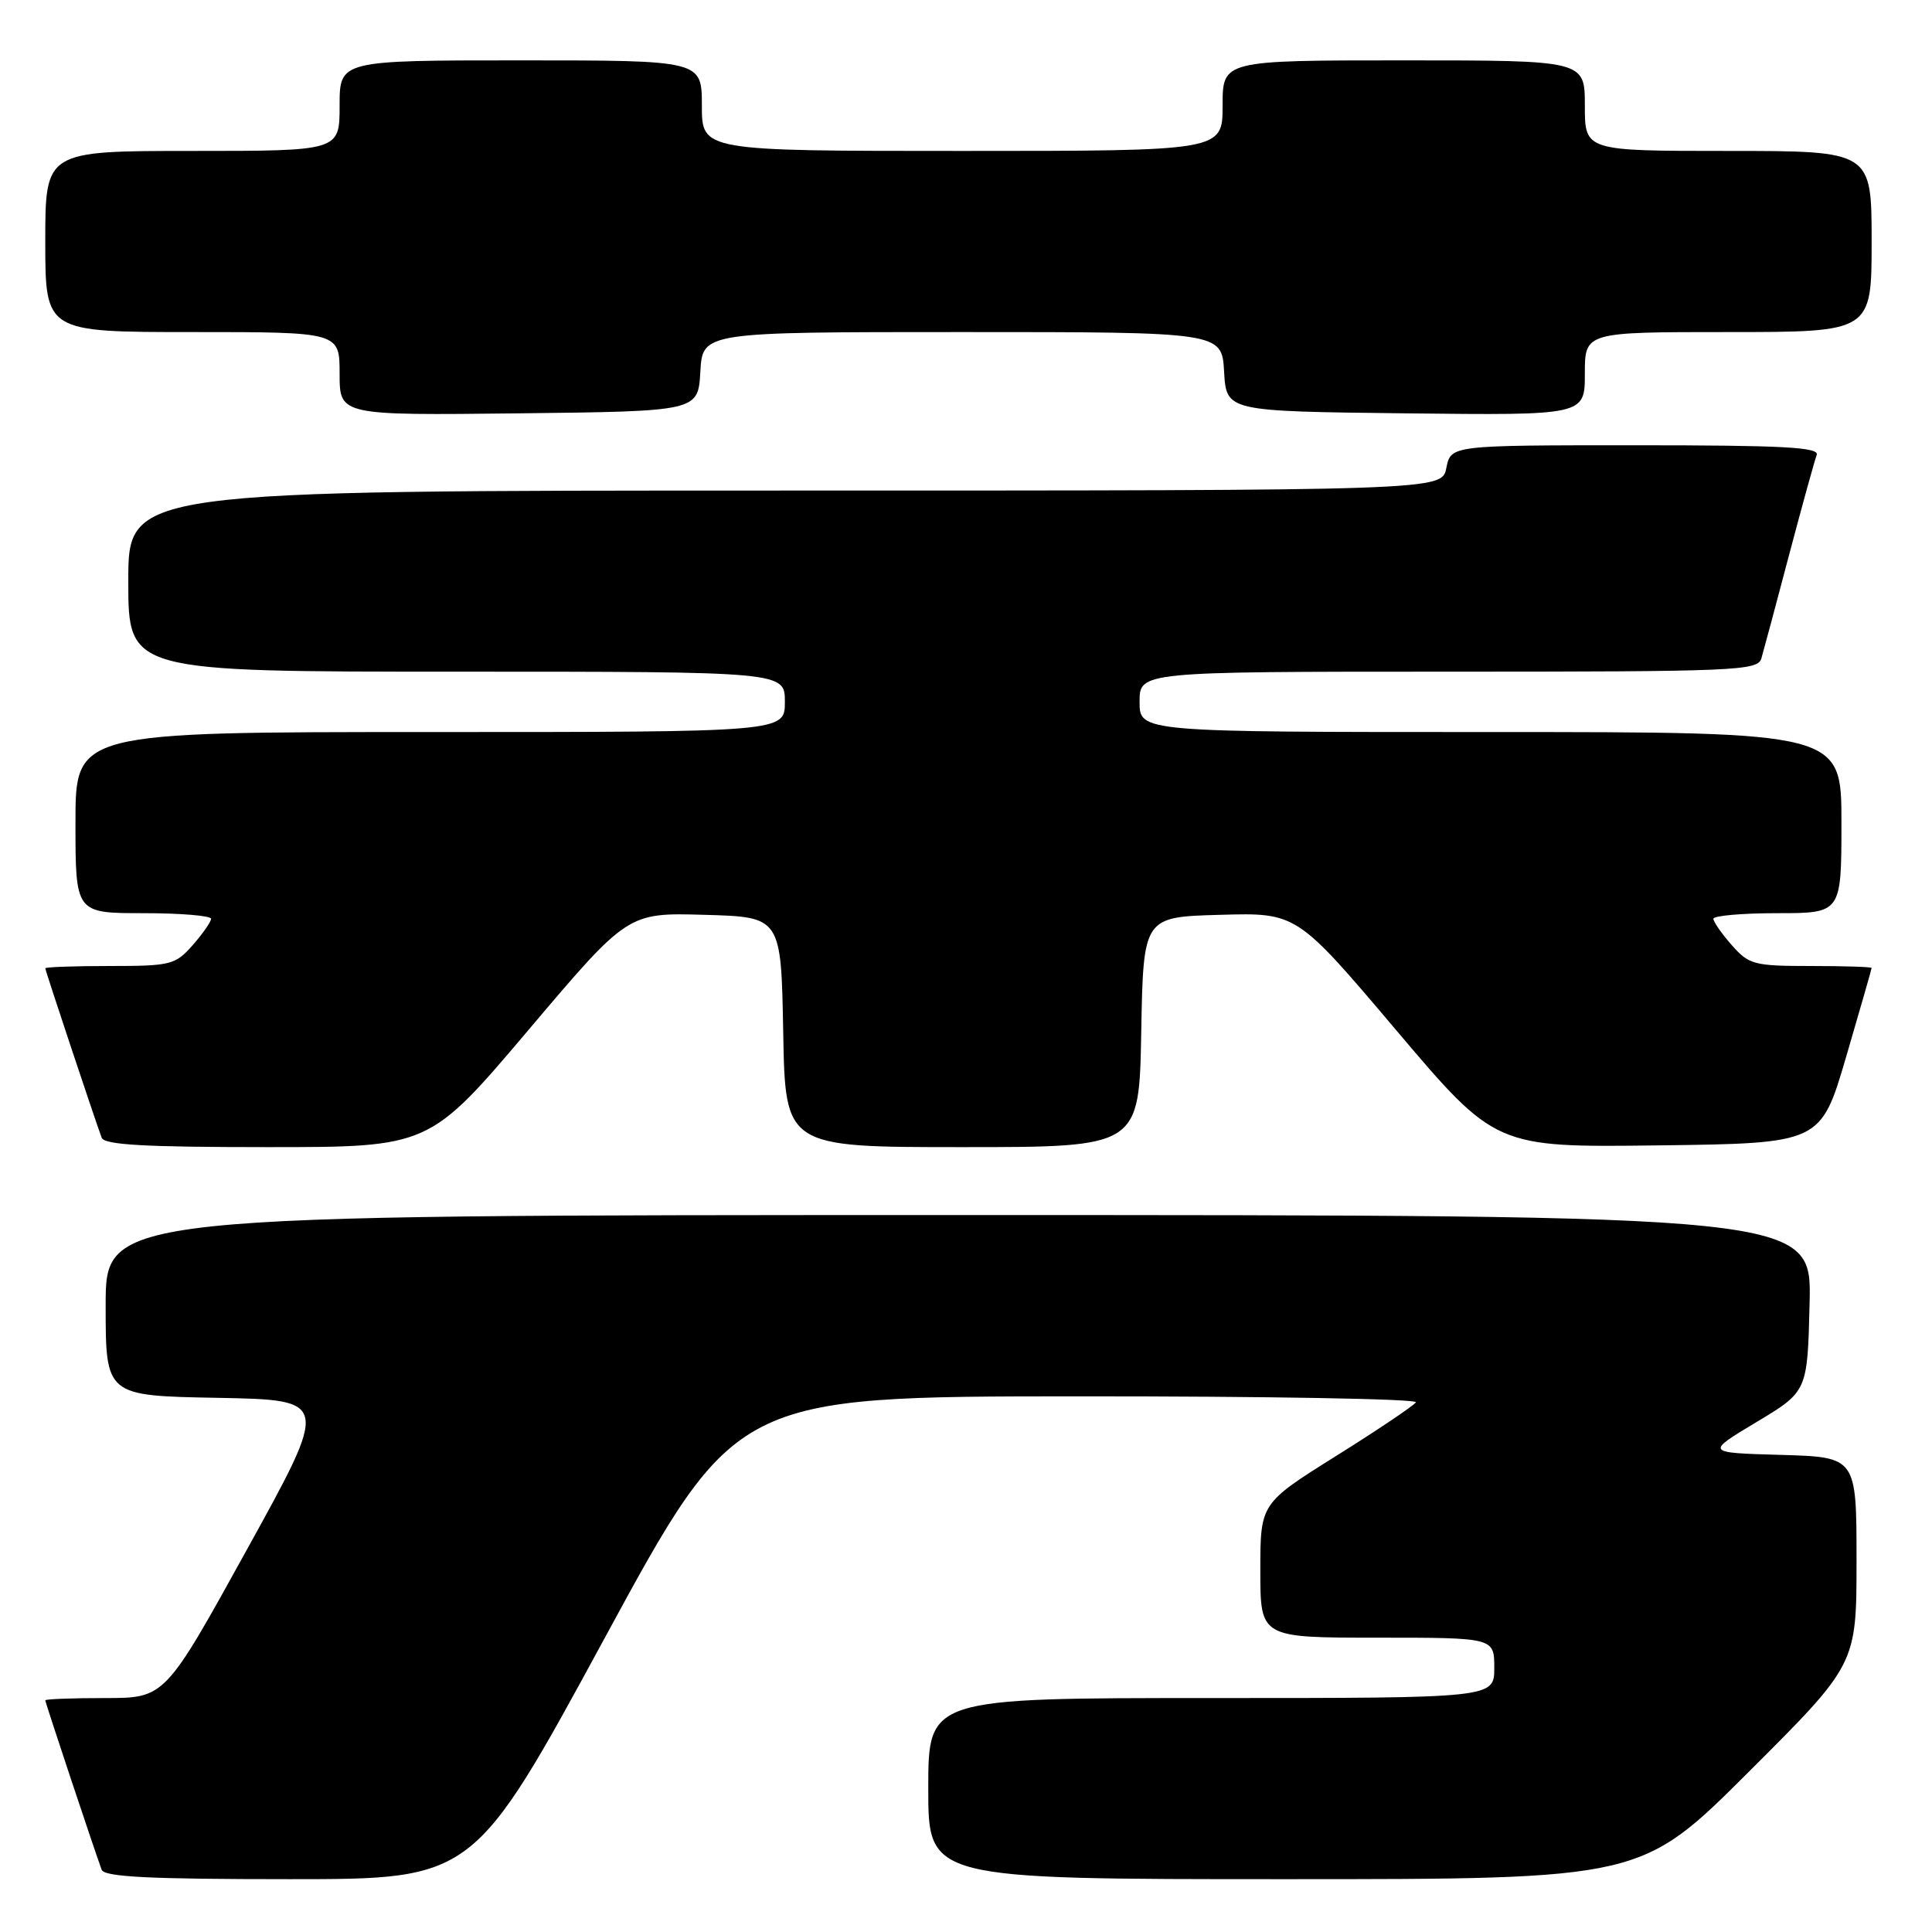 <?xml version="1.0" encoding="UTF-8" standalone="no"?>
<!DOCTYPE svg PUBLIC "-//W3C//DTD SVG 1.1//EN" "http://www.w3.org/Graphics/SVG/1.1/DTD/svg11.dtd" >
<svg xmlns="http://www.w3.org/2000/svg" xmlns:xlink="http://www.w3.org/1999/xlink" version="1.1" viewBox="0 0 256 256">
 <g >
 <path fill="currentColor"
d=" M 80.14 217.02 C 97.50 185.04 97.50 185.04 142.81 185.02 C 167.73 185.01 187.89 185.36 187.62 185.81 C 187.34 186.25 182.59 189.45 177.06 192.91 C 167.00 199.21 167.00 199.21 167.00 208.11 C 167.00 217.00 167.00 217.00 182.50 217.00 C 198.00 217.00 198.00 217.00 198.00 221.00 C 198.00 225.00 198.00 225.00 160.50 225.00 C 123.00 225.00 123.00 225.00 123.00 237.00 C 123.00 249.00 123.00 249.00 170.24 249.00 C 217.47 249.00 217.47 249.00 231.74 234.76 C 246.00 220.53 246.00 220.53 246.00 206.80 C 246.00 193.07 246.00 193.07 235.98 192.78 C 225.96 192.50 225.96 192.50 232.73 188.44 C 239.50 184.38 239.50 184.38 239.78 172.69 C 240.06 161.00 240.06 161.00 127.03 161.00 C 14.00 161.00 14.00 161.00 14.00 172.97 C 14.00 184.95 14.00 184.95 28.83 185.22 C 43.67 185.50 43.67 185.50 32.76 205.25 C 21.86 225.00 21.86 225.00 13.93 225.00 C 9.57 225.00 6.00 225.14 6.00 225.30 C 6.00 225.60 12.54 245.24 13.47 247.75 C 13.83 248.70 19.74 249.00 38.35 249.00 C 62.77 249.00 62.77 249.00 80.14 217.02 Z  M 70.03 136.47 C 83.18 120.93 83.18 120.93 93.34 121.22 C 103.50 121.50 103.50 121.50 103.78 136.75 C 104.05 152.00 104.05 152.00 127.50 152.00 C 150.95 152.00 150.95 152.00 151.22 136.75 C 151.50 121.50 151.50 121.50 161.66 121.22 C 171.82 120.93 171.82 120.93 184.99 136.49 C 198.16 152.04 198.16 152.04 219.71 151.77 C 241.26 151.50 241.26 151.50 244.63 140.01 C 246.48 133.68 248.00 128.40 248.00 128.26 C 248.00 128.12 244.38 128.00 239.95 128.00 C 232.43 128.00 231.75 127.82 229.48 125.25 C 228.15 123.74 227.05 122.16 227.03 121.75 C 227.01 121.34 230.82 121.00 235.50 121.00 C 244.00 121.00 244.00 121.00 244.00 109.00 C 244.00 97.00 244.00 97.00 197.50 97.00 C 151.00 97.00 151.00 97.00 151.00 93.00 C 151.00 89.00 151.00 89.00 191.93 89.00 C 230.05 89.00 232.90 88.88 233.39 87.25 C 233.67 86.29 235.33 80.12 237.06 73.54 C 238.80 66.97 240.45 61.00 240.72 60.29 C 241.12 59.26 236.34 59.00 216.73 59.00 C 192.25 59.00 192.25 59.00 191.65 62.00 C 191.05 65.00 191.05 65.00 104.02 65.00 C 17.00 65.00 17.00 65.00 17.00 77.00 C 17.00 89.00 17.00 89.00 60.50 89.00 C 104.00 89.00 104.00 89.00 104.00 93.00 C 104.00 97.00 104.00 97.00 57.00 97.00 C 10.00 97.00 10.00 97.00 10.00 109.00 C 10.00 121.00 10.00 121.00 19.00 121.00 C 23.95 121.00 27.99 121.34 27.97 121.75 C 27.95 122.16 26.85 123.74 25.52 125.25 C 23.23 127.85 22.62 128.00 14.55 128.00 C 9.85 128.00 6.00 128.14 6.00 128.30 C 6.00 128.60 12.54 148.24 13.47 150.75 C 13.82 151.70 19.15 152.00 35.41 152.00 C 56.88 152.00 56.88 152.00 70.03 136.47 Z  M 92.80 49.25 C 93.10 44.00 93.10 44.00 127.50 44.00 C 161.90 44.00 161.90 44.00 162.20 49.25 C 162.50 54.50 162.50 54.50 186.25 54.77 C 210.00 55.04 210.00 55.04 210.00 49.52 C 210.00 44.00 210.00 44.00 229.00 44.00 C 248.00 44.00 248.00 44.00 248.00 32.00 C 248.00 20.00 248.00 20.00 229.00 20.00 C 210.00 20.00 210.00 20.00 210.00 14.00 C 210.00 8.00 210.00 8.00 186.00 8.00 C 162.00 8.00 162.00 8.00 162.00 14.00 C 162.00 20.00 162.00 20.00 127.50 20.00 C 93.00 20.00 93.00 20.00 93.00 14.00 C 93.00 8.00 93.00 8.00 69.00 8.00 C 45.00 8.00 45.00 8.00 45.00 14.00 C 45.00 20.00 45.00 20.00 25.50 20.00 C 6.00 20.00 6.00 20.00 6.00 32.00 C 6.00 44.00 6.00 44.00 25.50 44.00 C 45.00 44.00 45.00 44.00 45.00 49.52 C 45.00 55.04 45.00 55.04 68.75 54.77 C 92.50 54.50 92.50 54.50 92.80 49.25 Z "/>
</g>
</svg>
